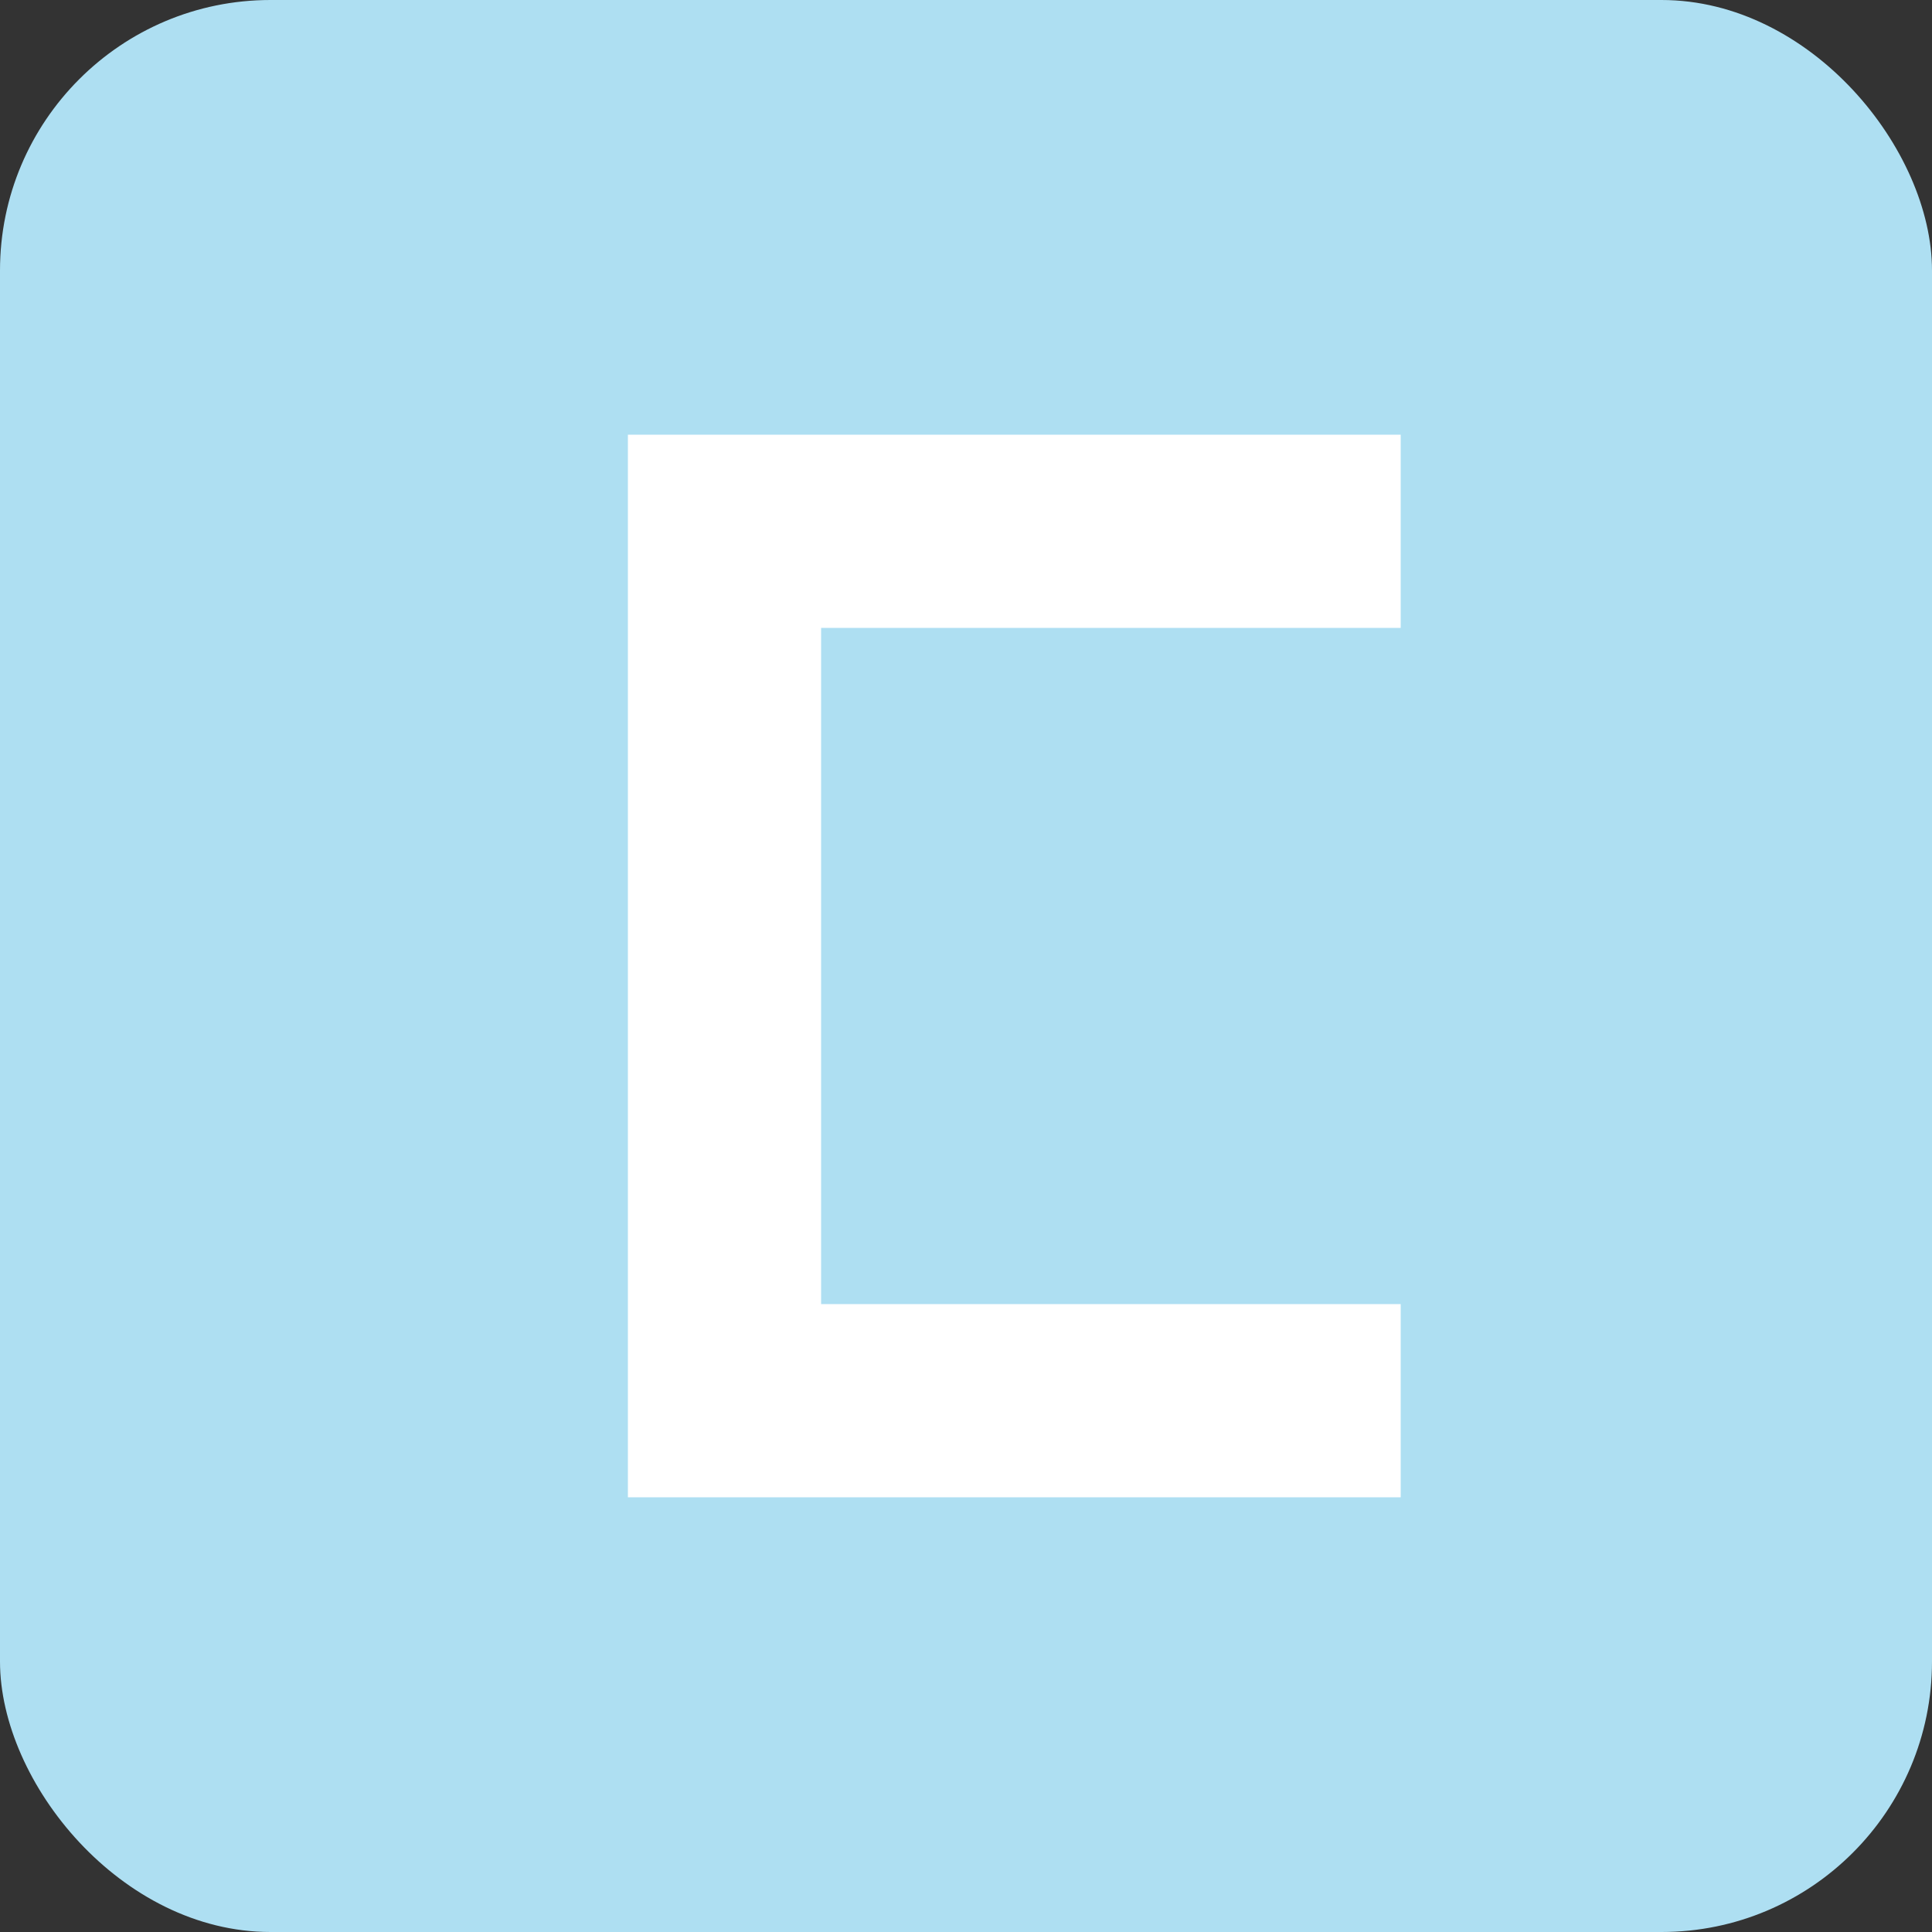 <svg width="100" height="100" viewBox="0 0 100 100" fill="none" xmlns="http://www.w3.org/2000/svg">
    <rect x="0" y="0" width="100" height="100" fill="#333333" stroke="none"/>
    <rect width="100" height="100" rx="14" fill="#AEDFF2" /> <!-- Changed fill color to light blue -->
    <path
        d="M32.5 22.5V77.5H72.5V67.5H42.5V32.5H72.5V22.5H32.5Z"
        fill="white" />
</svg>
